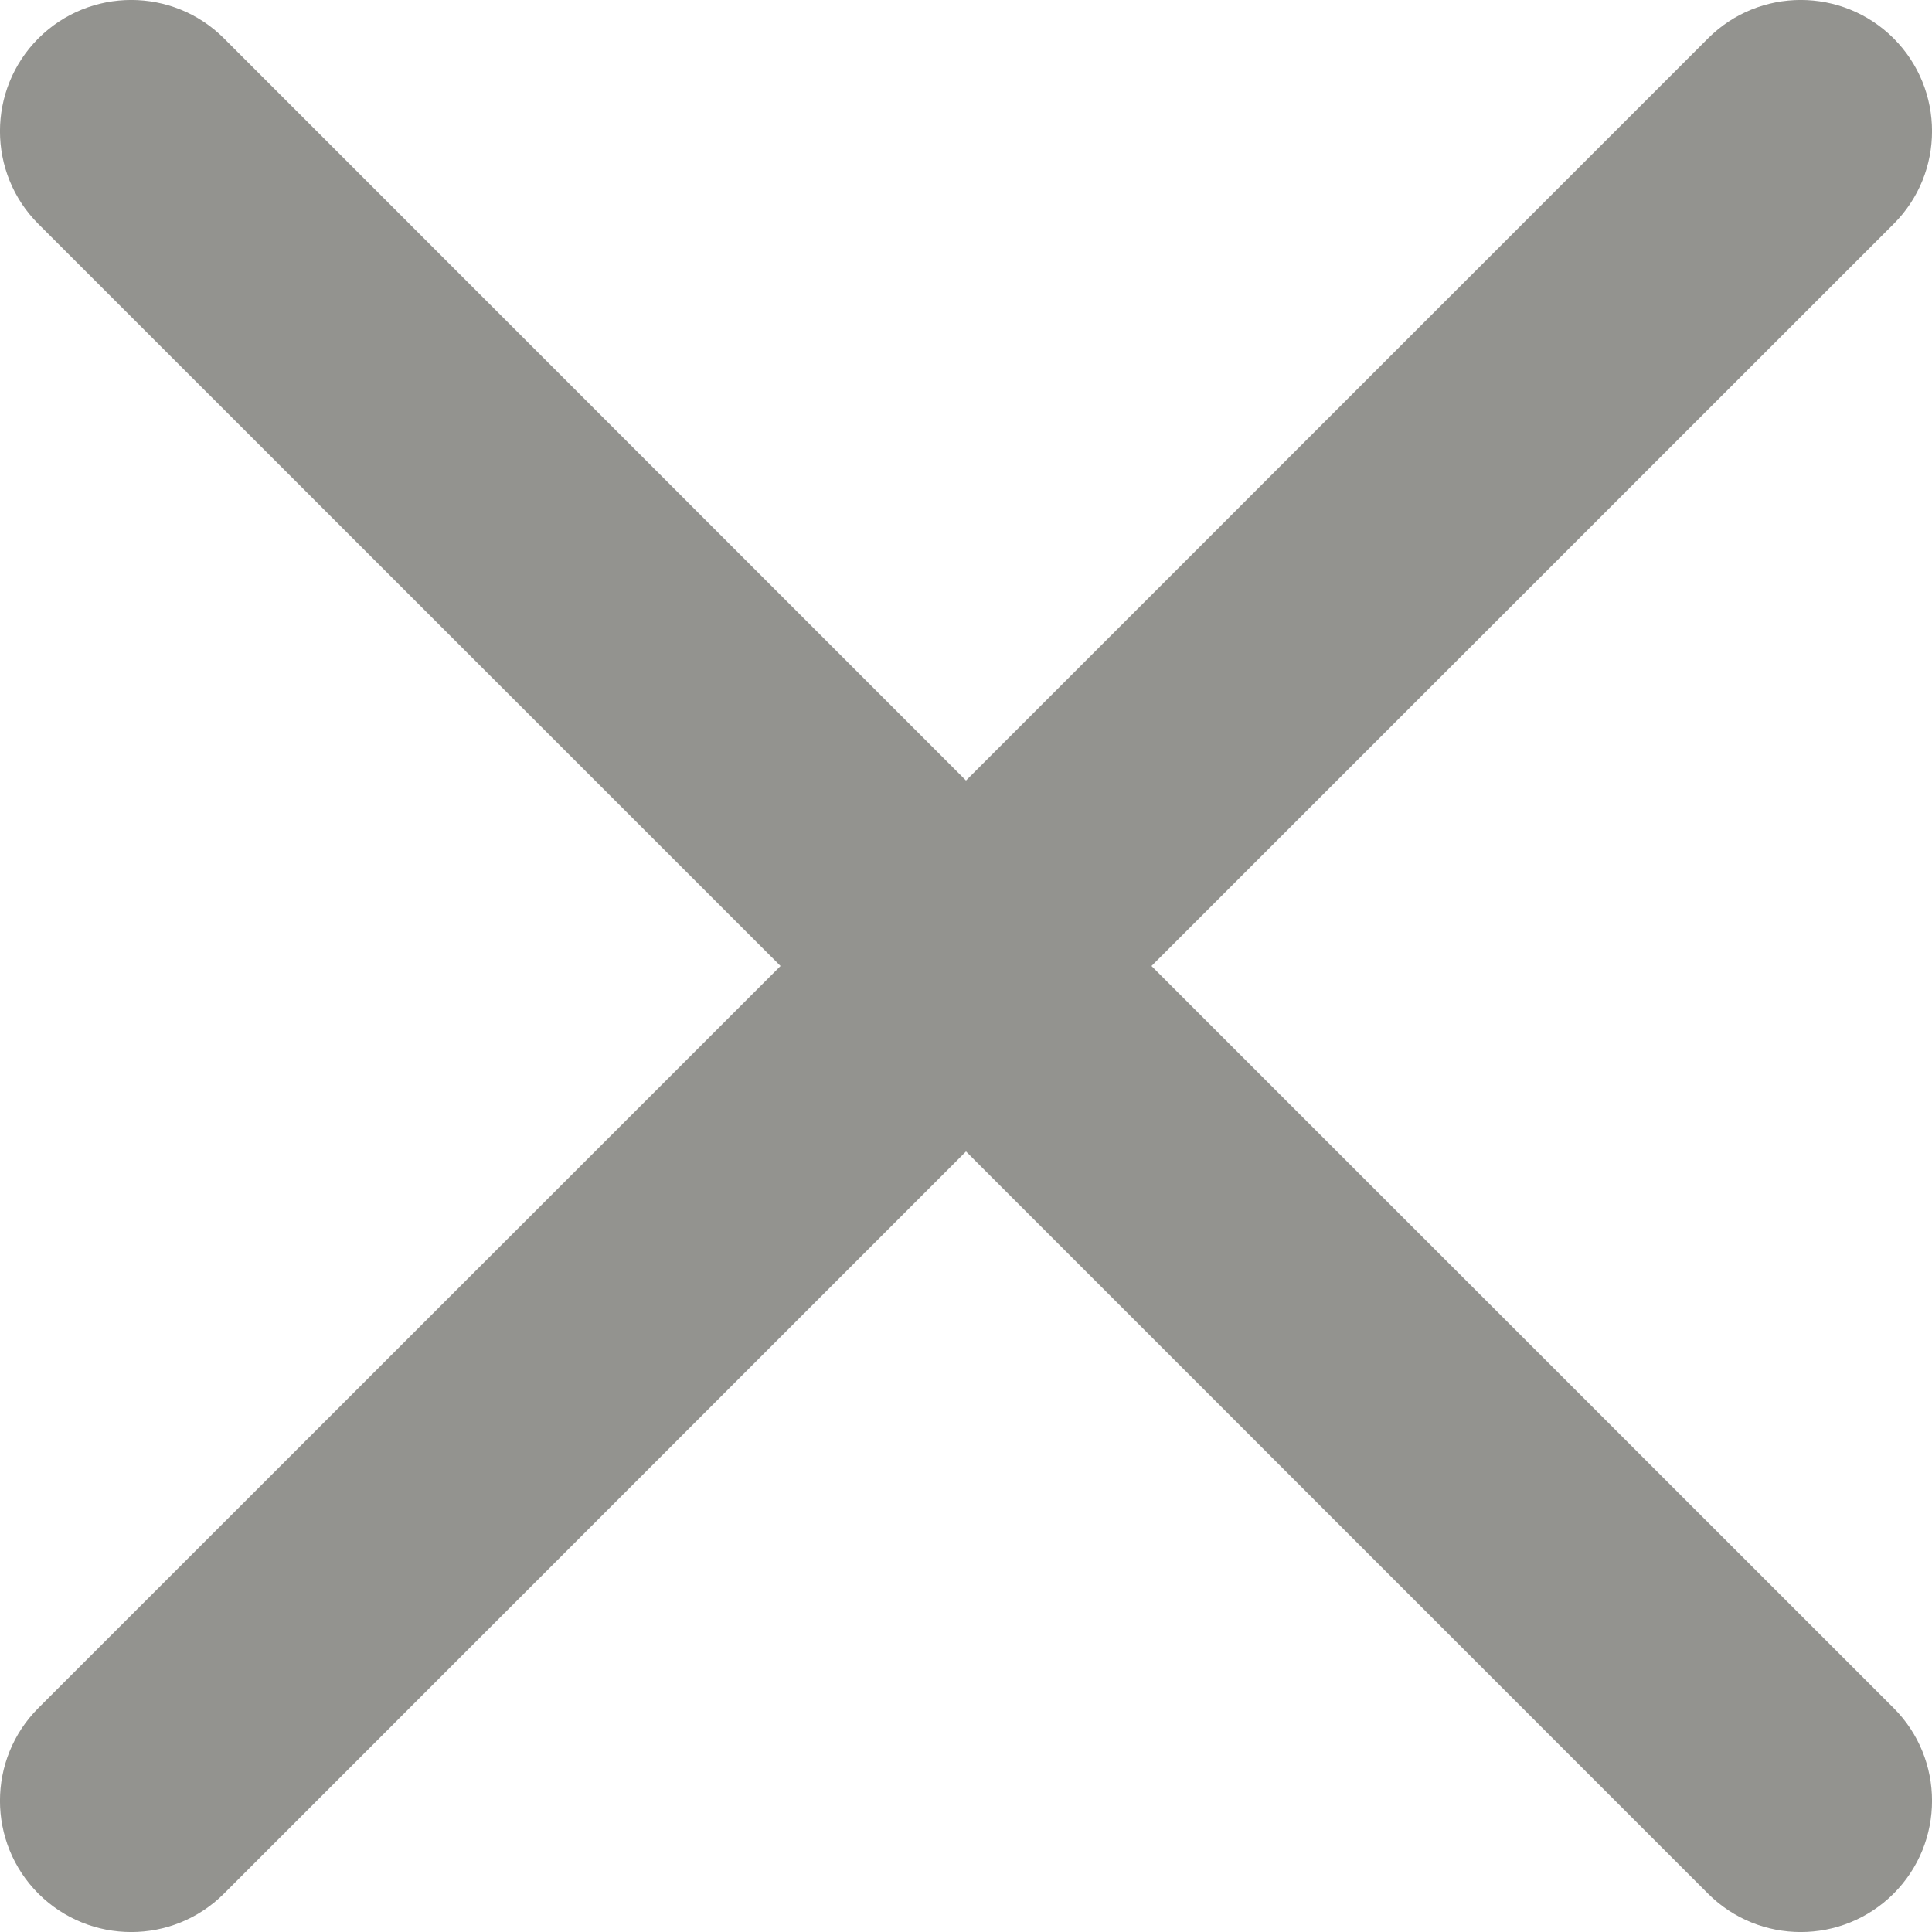 <?xml version="1.0" encoding="UTF-8"?>
<svg width="14px" height="14px" viewBox="0 0 14 14" version="1.1" xmlns="http://www.w3.org/2000/svg" xmlns:xlink="http://www.w3.org/1999/xlink">
    <!-- Generator: Sketch 64 (93537) - https://sketch.com -->
    <title>icon-remove</title>
    <desc>Created with Sketch.</desc>
    <g id="Documentation" stroke="none" stroke-width="1" fill="none" fill-rule="evenodd">
        <g id="Описание.-Выбор-района" transform="translate(-848, -3122)" fill="#93938F">
            <g id="Screen" transform="translate(0, 2831)">
                <g id="Block" transform="translate(194, 164)">
                    <g id="__input" transform="translate(40, 106)">
                        <path d="M627.722,21.278 C628.093,21.65 628.093,22.252 627.722,22.623 L622.344,28 L627.722,33.377 C628.093,33.748 628.093,34.35 627.722,34.722 C627.35,35.093 626.748,35.093 626.377,34.722 L621,29.344 L615.623,34.722 C615.252,35.093 614.65,35.093 614.278,34.722 C613.907,34.35 613.907,33.748 614.278,33.377 L619.656,28 L614.278,22.623 C613.907,22.252 613.907,21.65 614.278,21.278 C614.65,20.907 615.252,20.907 615.623,21.278 L621,26.656 L626.377,21.278 C626.748,20.907 627.35,20.907 627.722,21.278 Z" id="icon-remove"></path>
                    </g>
                </g>
            </g>
        </g>
    </g>
</svg>